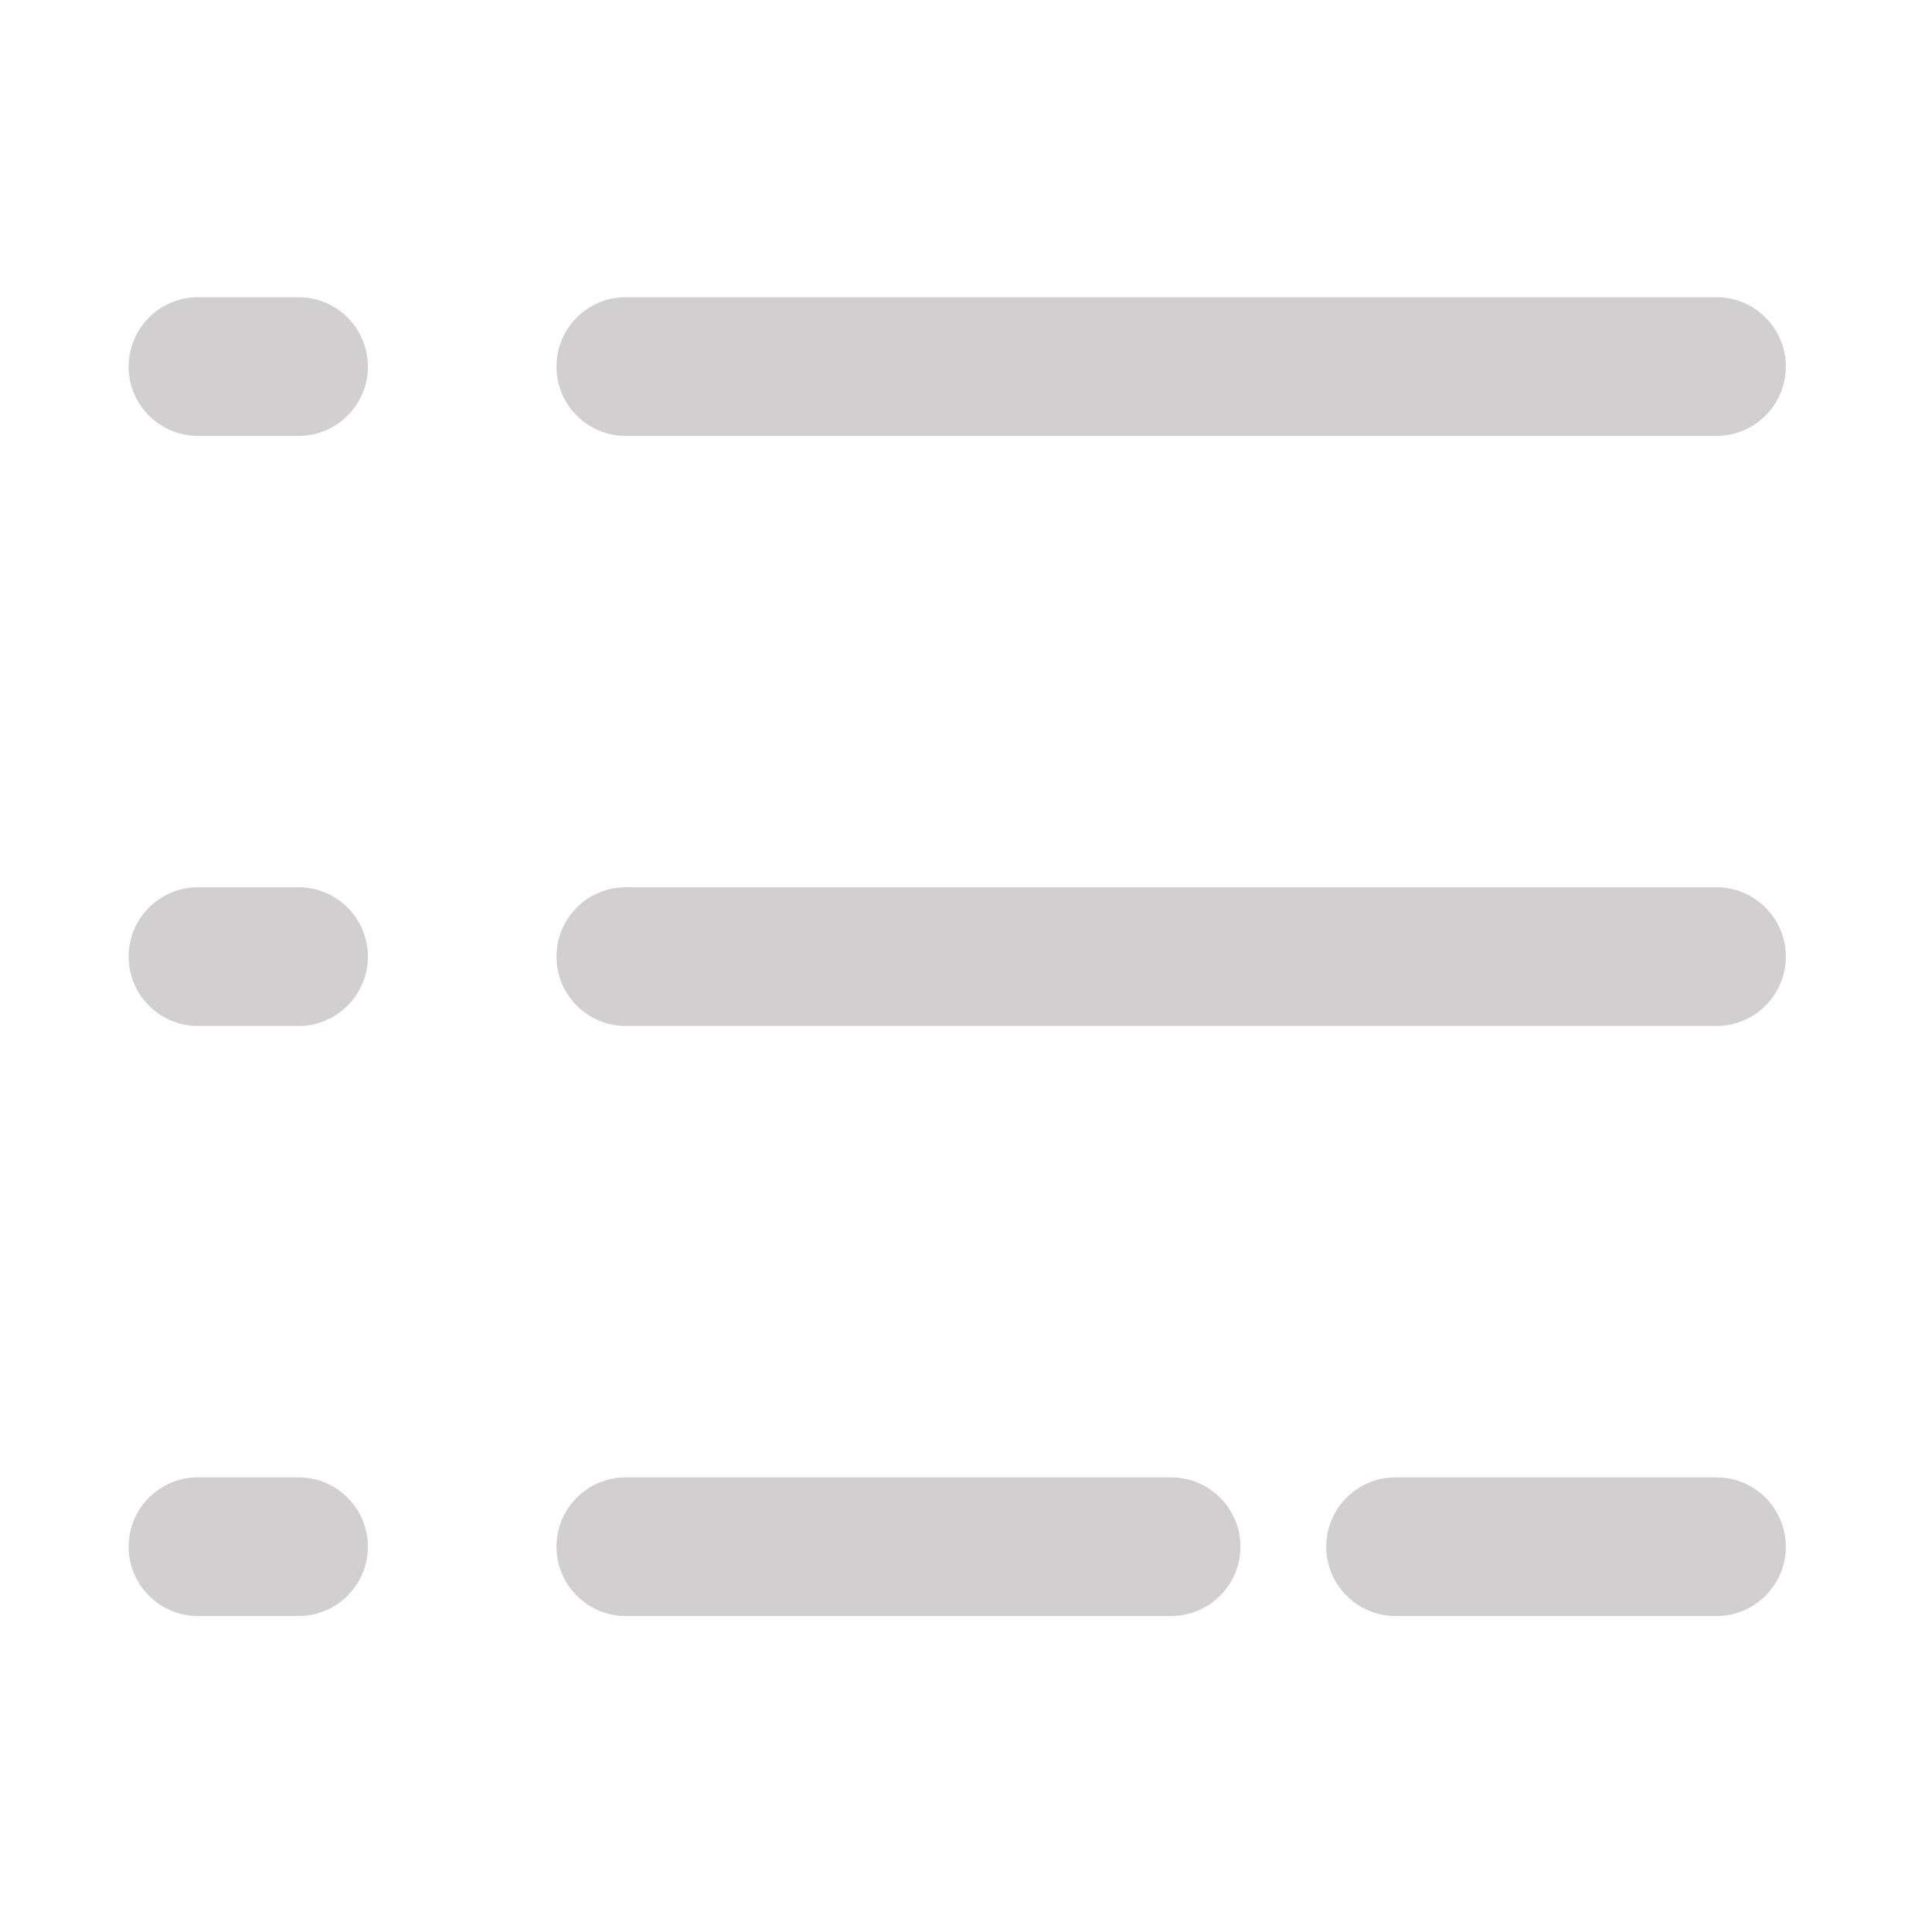<svg width="24" height="24" viewBox="0 0 24 24" fill="none" xmlns="http://www.w3.org/2000/svg">
<path d="M7.774 5.415H21.323C21.798 5.415 22.184 5.03 22.184 4.554C22.184 4.078 21.798 3.692 21.323 3.692H7.774C7.298 3.692 6.913 4.078 6.913 4.554C6.913 5.03 7.298 5.415 7.774 5.415ZM3.708 3.692H2.46C1.984 3.692 1.598 4.078 1.598 4.554C1.598 5.03 1.984 5.415 2.46 5.415H3.708C4.184 5.415 4.57 5.03 4.57 4.554C4.57 4.078 4.184 3.692 3.708 3.692ZM21.323 11.022H7.774C7.298 11.022 6.913 11.407 6.913 11.883C6.913 12.36 7.298 12.745 7.774 12.745H21.323C21.798 12.745 22.184 12.359 22.184 11.883C22.184 11.408 21.798 11.022 21.323 11.022ZM3.708 11.022H2.46C1.984 11.022 1.598 11.407 1.598 11.883C1.598 12.36 1.984 12.745 2.46 12.745H3.708C4.184 12.745 4.57 12.359 4.57 11.883C4.57 11.408 4.184 11.022 3.708 11.022ZM21.323 18.352H17.337C16.861 18.352 16.475 18.738 16.475 19.213C16.475 19.689 16.861 20.075 17.337 20.075H21.323C21.798 20.075 22.184 19.689 22.184 19.213C22.184 18.738 21.798 18.352 21.323 18.352ZM14.548 18.352H7.774C7.298 18.352 6.913 18.738 6.913 19.213C6.913 19.689 7.298 20.075 7.774 20.075H14.548C15.023 20.075 15.409 19.689 15.409 19.213C15.409 18.738 15.023 18.352 14.548 18.352ZM3.708 18.352H2.46C1.984 18.352 1.598 18.738 1.598 19.213C1.598 19.689 1.984 20.075 2.46 20.075H3.708C4.184 20.075 4.57 19.689 4.57 19.213C4.57 18.738 4.184 18.352 3.708 18.352Z" fill="#D1CFCF"/>
</svg>
